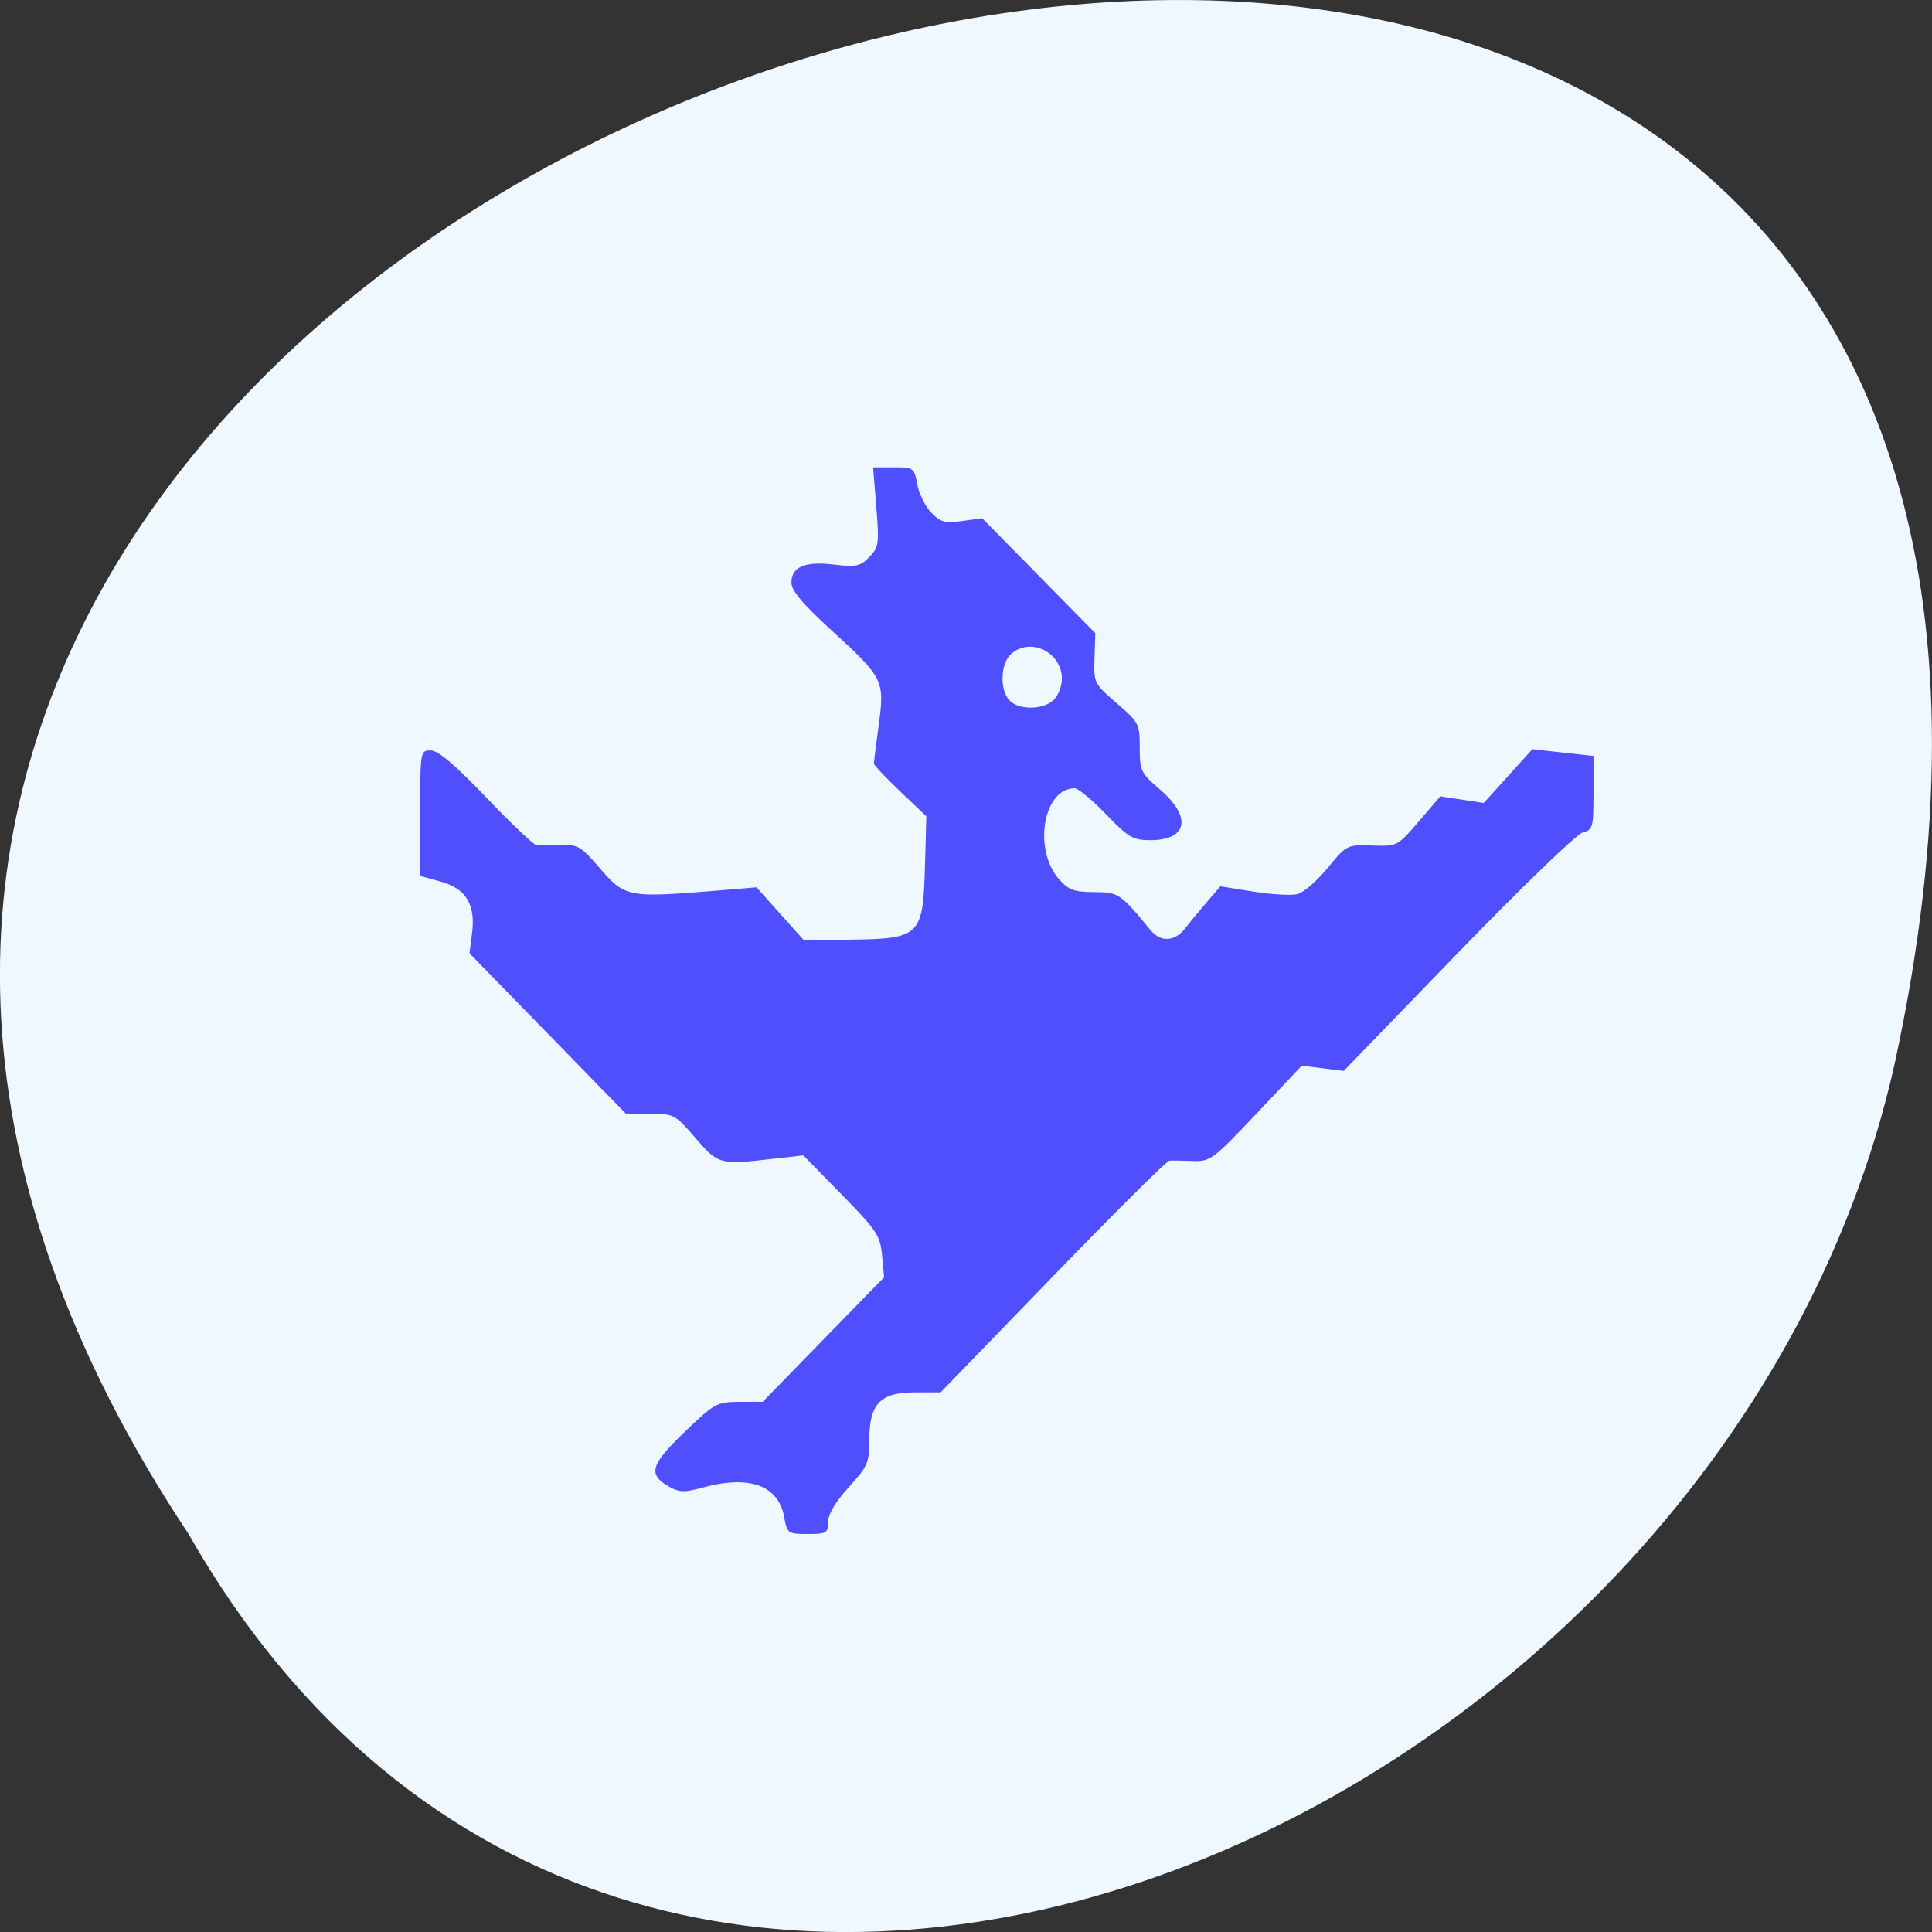 <svg xmlns="http://www.w3.org/2000/svg" viewBox="0 0 256 256"><rect x="0" y="0" width="256" height="256" fill="#333333" stroke="none"/><path d="m 24.966 203.23 c -127.95 -192.46 280.09 -311 226.07 -62.2 -23.02 102.82 -167.39 165.22 -226.07 62.2 z" fill="#f0f8ff" color="#000"/><path d="m 182.15 154.4 c -0.741 -4.177 -4.417 -5.53 -10.415 -3.834 -2.223 0.629 -2.9 0.601 -4.205 -0.174 -2.647 -1.57 -2.295 -2.808 2 -7.05 3.794 -3.746 4.091 -3.914 6.927 -3.925 l 2.963 -0.011 l 7.675 -8.08 l 7.675 -8.08 l -0.257 -2.824 c -0.236 -2.594 -0.652 -3.239 -5.106 -7.909 l -4.849 -5.085 l -4.083 0.475 c -6.49 0.755 -6.692 0.697 -9.575 -2.747 -2.534 -3.03 -2.722 -3.131 -5.685 -3.119 l -3.064 0.012 l -9.904 -10.427 l -9.904 -10.427 l 0.324 -2.551 c 0.476 -3.754 -0.747 -5.838 -3.959 -6.746 l -2.589 -0.732 v -8.143 c 0 -8.094 0.008 -8.142 1.336 -8.142 0.926 0 3.087 1.881 7.04 6.126 3.136 3.369 5.99 6.151 6.342 6.182 0.352 0.031 1.703 0.013 3 -0.04 2.103 -0.086 2.606 0.193 4.594 2.547 3.728 4.414 3.488 4.368 16.766 3.237 l 3.44 -0.293 l 3 3.44 l 3 3.44 l 5.943 -0.088 c 8.8 -0.131 9.116 -0.46 9.362 -9.751 l 0.166 -6.259 l -3.314 -3.235 c -1.823 -1.779 -3.314 -3.405 -3.314 -3.613 0 -0.208 0.273 -2.457 0.608 -4.997 0.763 -5.8 0.607 -6.12 -5.968 -12.29 -3.661 -3.435 -5.07 -5.158 -5.07 -6.198 0 -2.048 1.726 -2.793 5.41 -2.335 2.754 0.342 3.298 0.222 4.433 -0.977 1.208 -1.277 1.267 -1.707 0.889 -6.507 l -0.405 -5.14 h 2.595 c 2.522 0 2.606 0.062 2.988 2.212 0.216 1.217 1.012 2.868 1.77 3.668 1.173 1.24 1.752 1.402 3.908 1.089 l 2.53 -0.367 l 7.152 7.462 l 7.152 7.462 l -0.101 3.257 c -0.099 3.205 -0.054 3.298 2.809 5.832 2.808 2.485 2.91 2.687 2.91 5.758 0 3.02 0.131 3.298 2.608 5.486 4 3.536 3.429 6.531 -1.25 6.531 -2.22 0 -2.782 -0.336 -5.628 -3.369 -1.739 -1.853 -3.517 -3.369 -3.952 -3.369 -4 0 -5.306 8.02 -1.932 11.87 1.166 1.33 1.918 1.606 4.378 1.606 3.078 0 3.315 0.164 7.165 4.965 1.234 1.539 3.02 1.469 4.268 -0.166 0.555 -0.729 1.802 -2.275 2.772 -3.436 l 1.764 -2.11 l 4.19 0.687 c 2.304 0.378 4.814 0.522 5.576 0.319 0.763 -0.202 2.472 -1.728 3.798 -3.391 2.387 -2.993 2.443 -3.02 5.618 -2.912 3.189 0.11 3.22 0.094 5.916 -3.138 l 2.709 -3.249 l 2.745 0.435 l 2.745 0.435 l 3.074 -3.491 l 3.074 -3.491 l 3.865 0.438 l 3.865 0.438 v 4.785 c 0 4.522 -0.076 4.805 -1.371 5.149 -0.754 0.2 -7.86 7.244 -15.79 15.653 l -14.419 15.29 l -2.651 -0.341 l -2.651 -0.341 l -5.737 6.231 c -5.493 5.966 -5.836 6.227 -8.07 6.136 -1.283 -0.052 -2.605 -0.069 -2.938 -0.038 -0.333 0.031 -6.976 6.81 -14.761 15.06 l -14.155 15.01 h -3.246 c -4.377 0 -5.766 1.47 -5.766 6.102 0 3.03 -0.192 3.483 -2.608 6.213 -1.676 1.894 -2.608 3.503 -2.608 4.505 0 1.435 -0.203 1.558 -2.581 1.558 -2.494 0 -2.594 -0.073 -2.964 -2.155 z m 34.04 -106.06 c 0.583 -0.558 1.06 -1.798 1.06 -2.757 0 -3.49 -4.063 -5.486 -6.473 -3.179 -1.31 1.253 -1.395 4.67 -0.149 5.987 1.191 1.259 4.222 1.231 5.563 -0.051 z" fill="#4f4ffe" transform="matrix(1.048 0 0 1.021 -86.97 43.41)"/></svg>